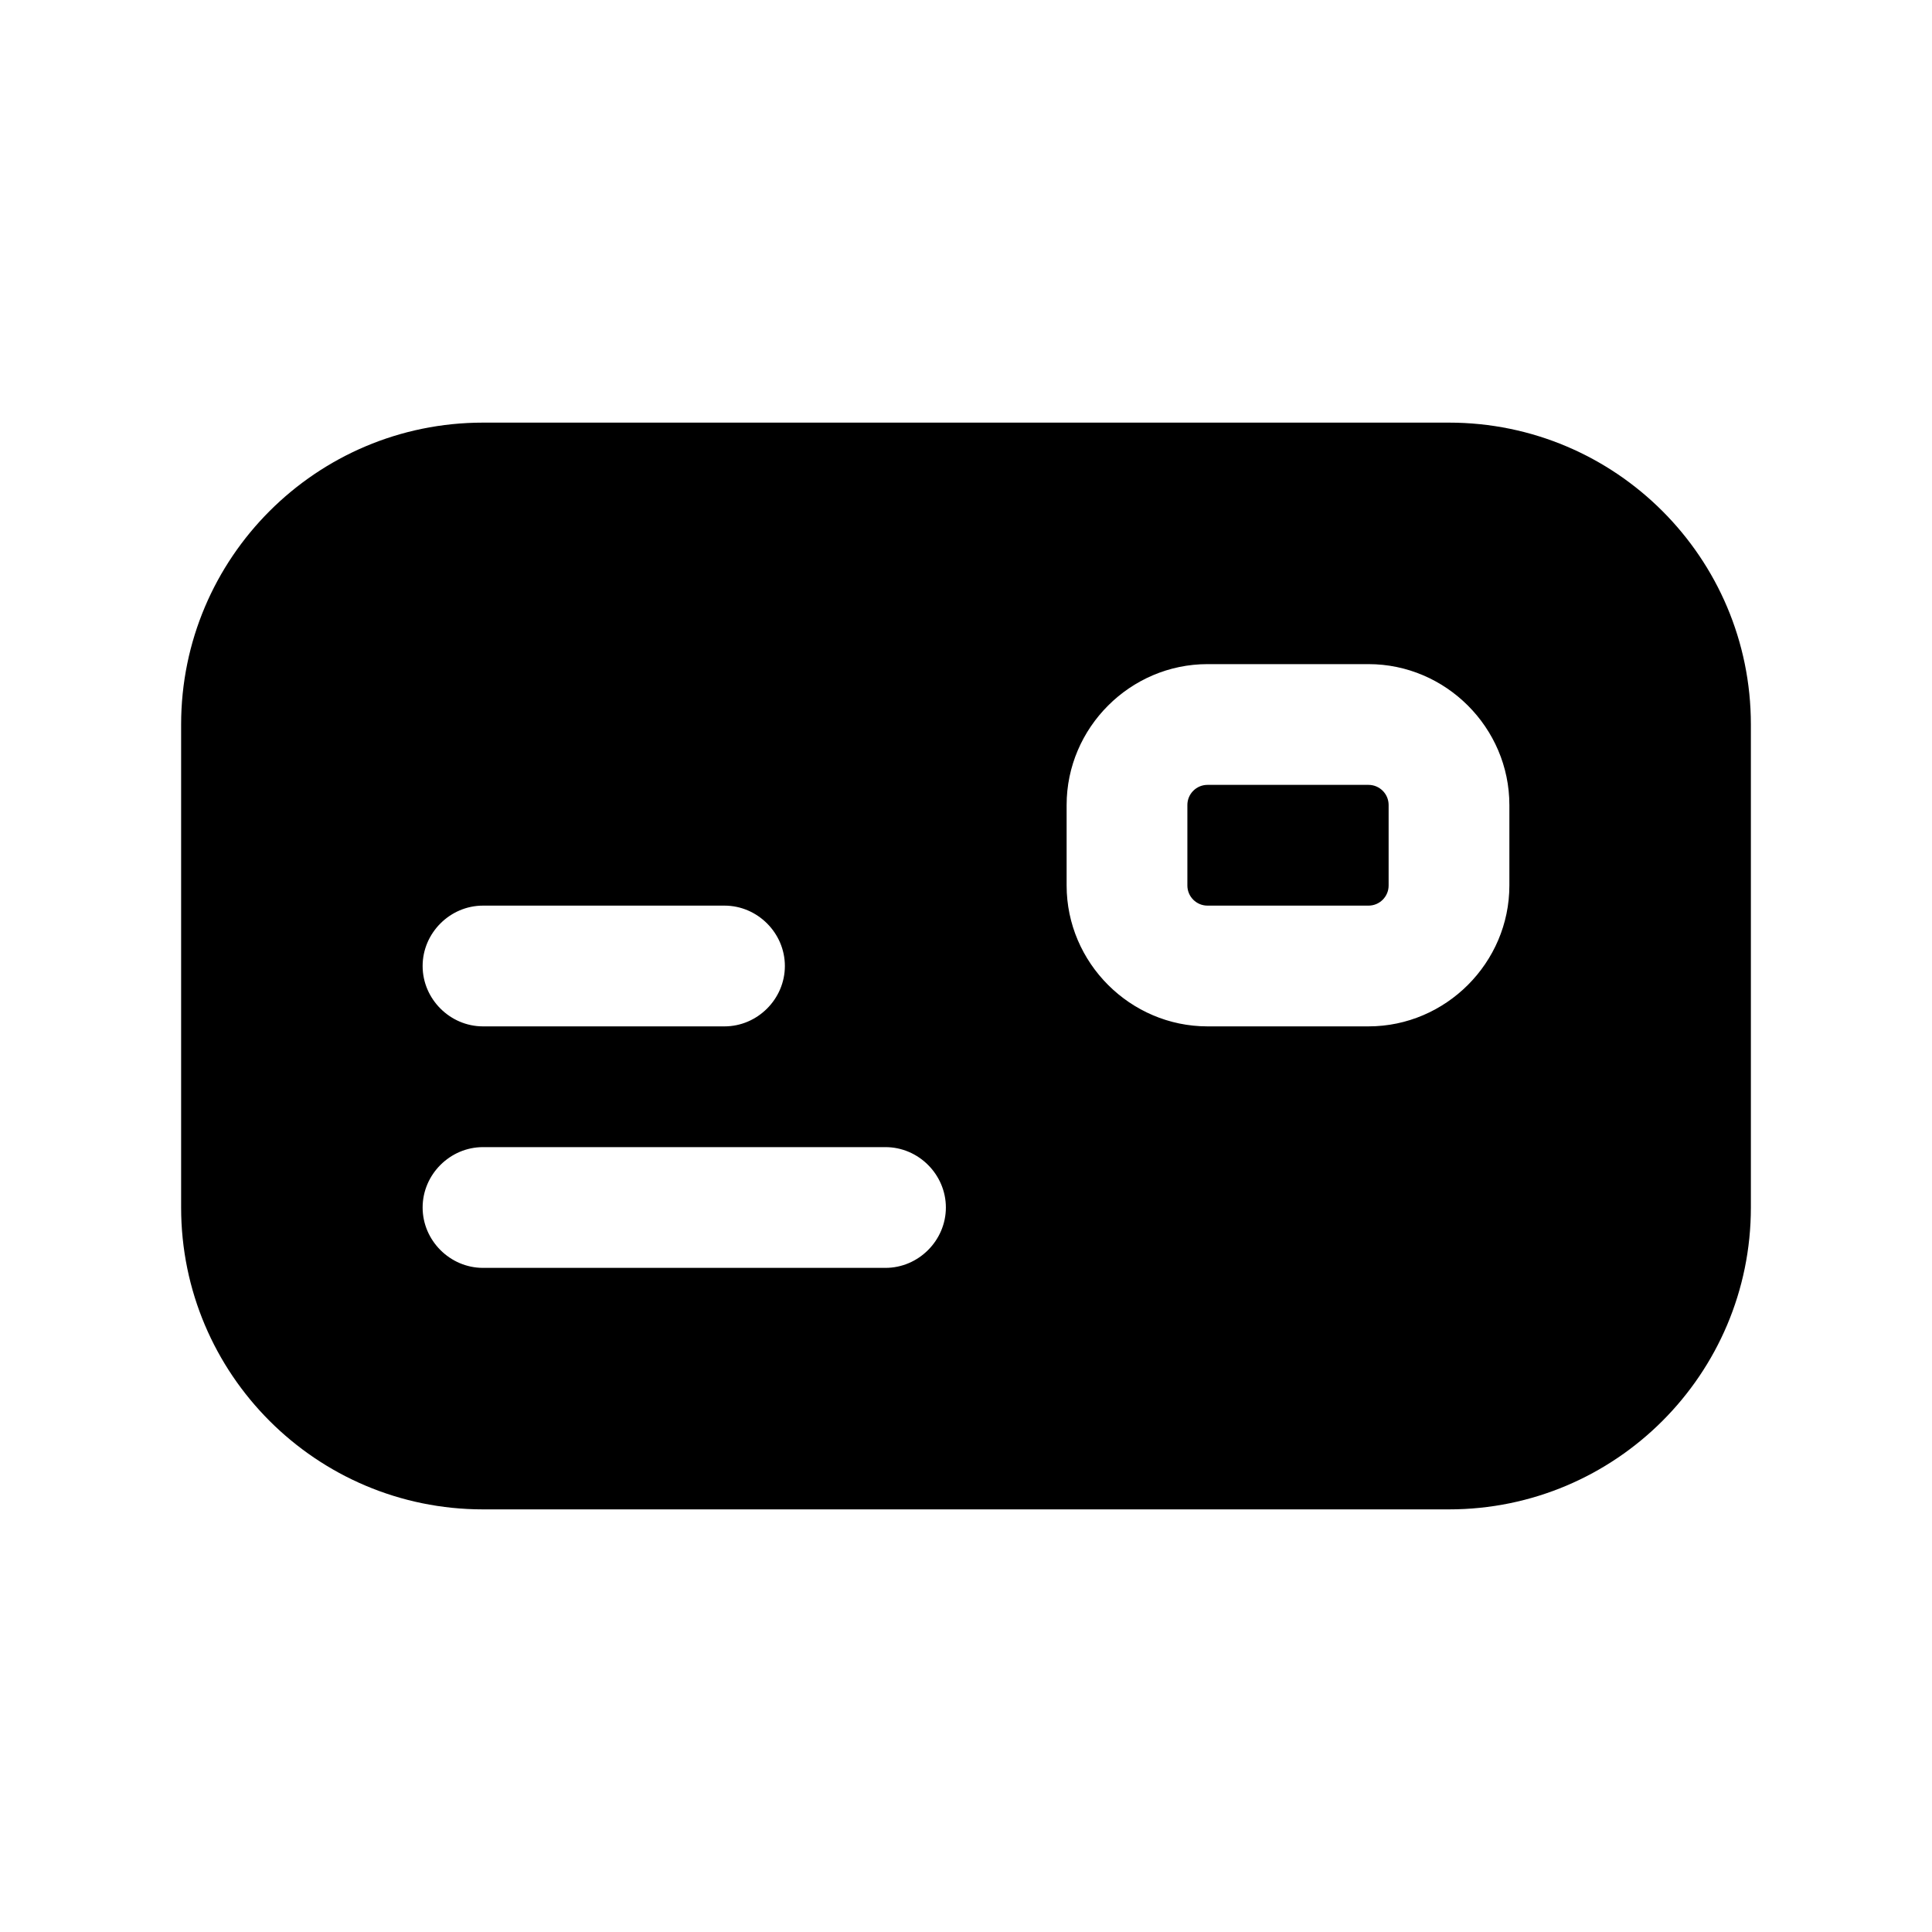 <svg width="24" height="24" viewBox="0 0 24 24" fill="none" xmlns="http://www.w3.org/2000/svg">
<path d="M18 5.25H6C3.93 5.25 2.25 6.93 2.25 9V15C2.25 17.07 3.93 18.75 6 18.75H18C20.07 18.75 21.75 17.07 21.75 15V9C21.75 6.93 20.07 5.25 18 5.25ZM6 11.25H9C9.41 11.25 9.75 11.59 9.75 12C9.75 12.41 9.41 12.75 9 12.75H6C5.59 12.75 5.25 12.41 5.25 12C5.25 11.59 5.59 11.25 6 11.25ZM11 15.75H6C5.59 15.75 5.25 15.41 5.25 15C5.25 14.59 5.59 14.25 6 14.25H11C11.41 14.25 11.75 14.59 11.75 15C11.75 15.41 11.41 15.75 11 15.75ZM18.75 11C18.75 11.96 17.96 12.75 17 12.75H15C14.04 12.75 13.25 11.96 13.25 11V10C13.25 9.04 14.04 8.25 15 8.25H17C17.96 8.25 18.75 9.04 18.75 10V11Z" fill="black"/>
<path d="M17 9.75H15C14.862 9.75 14.75 9.862 14.75 10V11C14.75 11.138 14.862 11.25 15 11.25H17C17.138 11.25 17.25 11.138 17.25 11V10C17.25 9.862 17.138 9.75 17 9.75Z" fill="black"/>
</svg>
